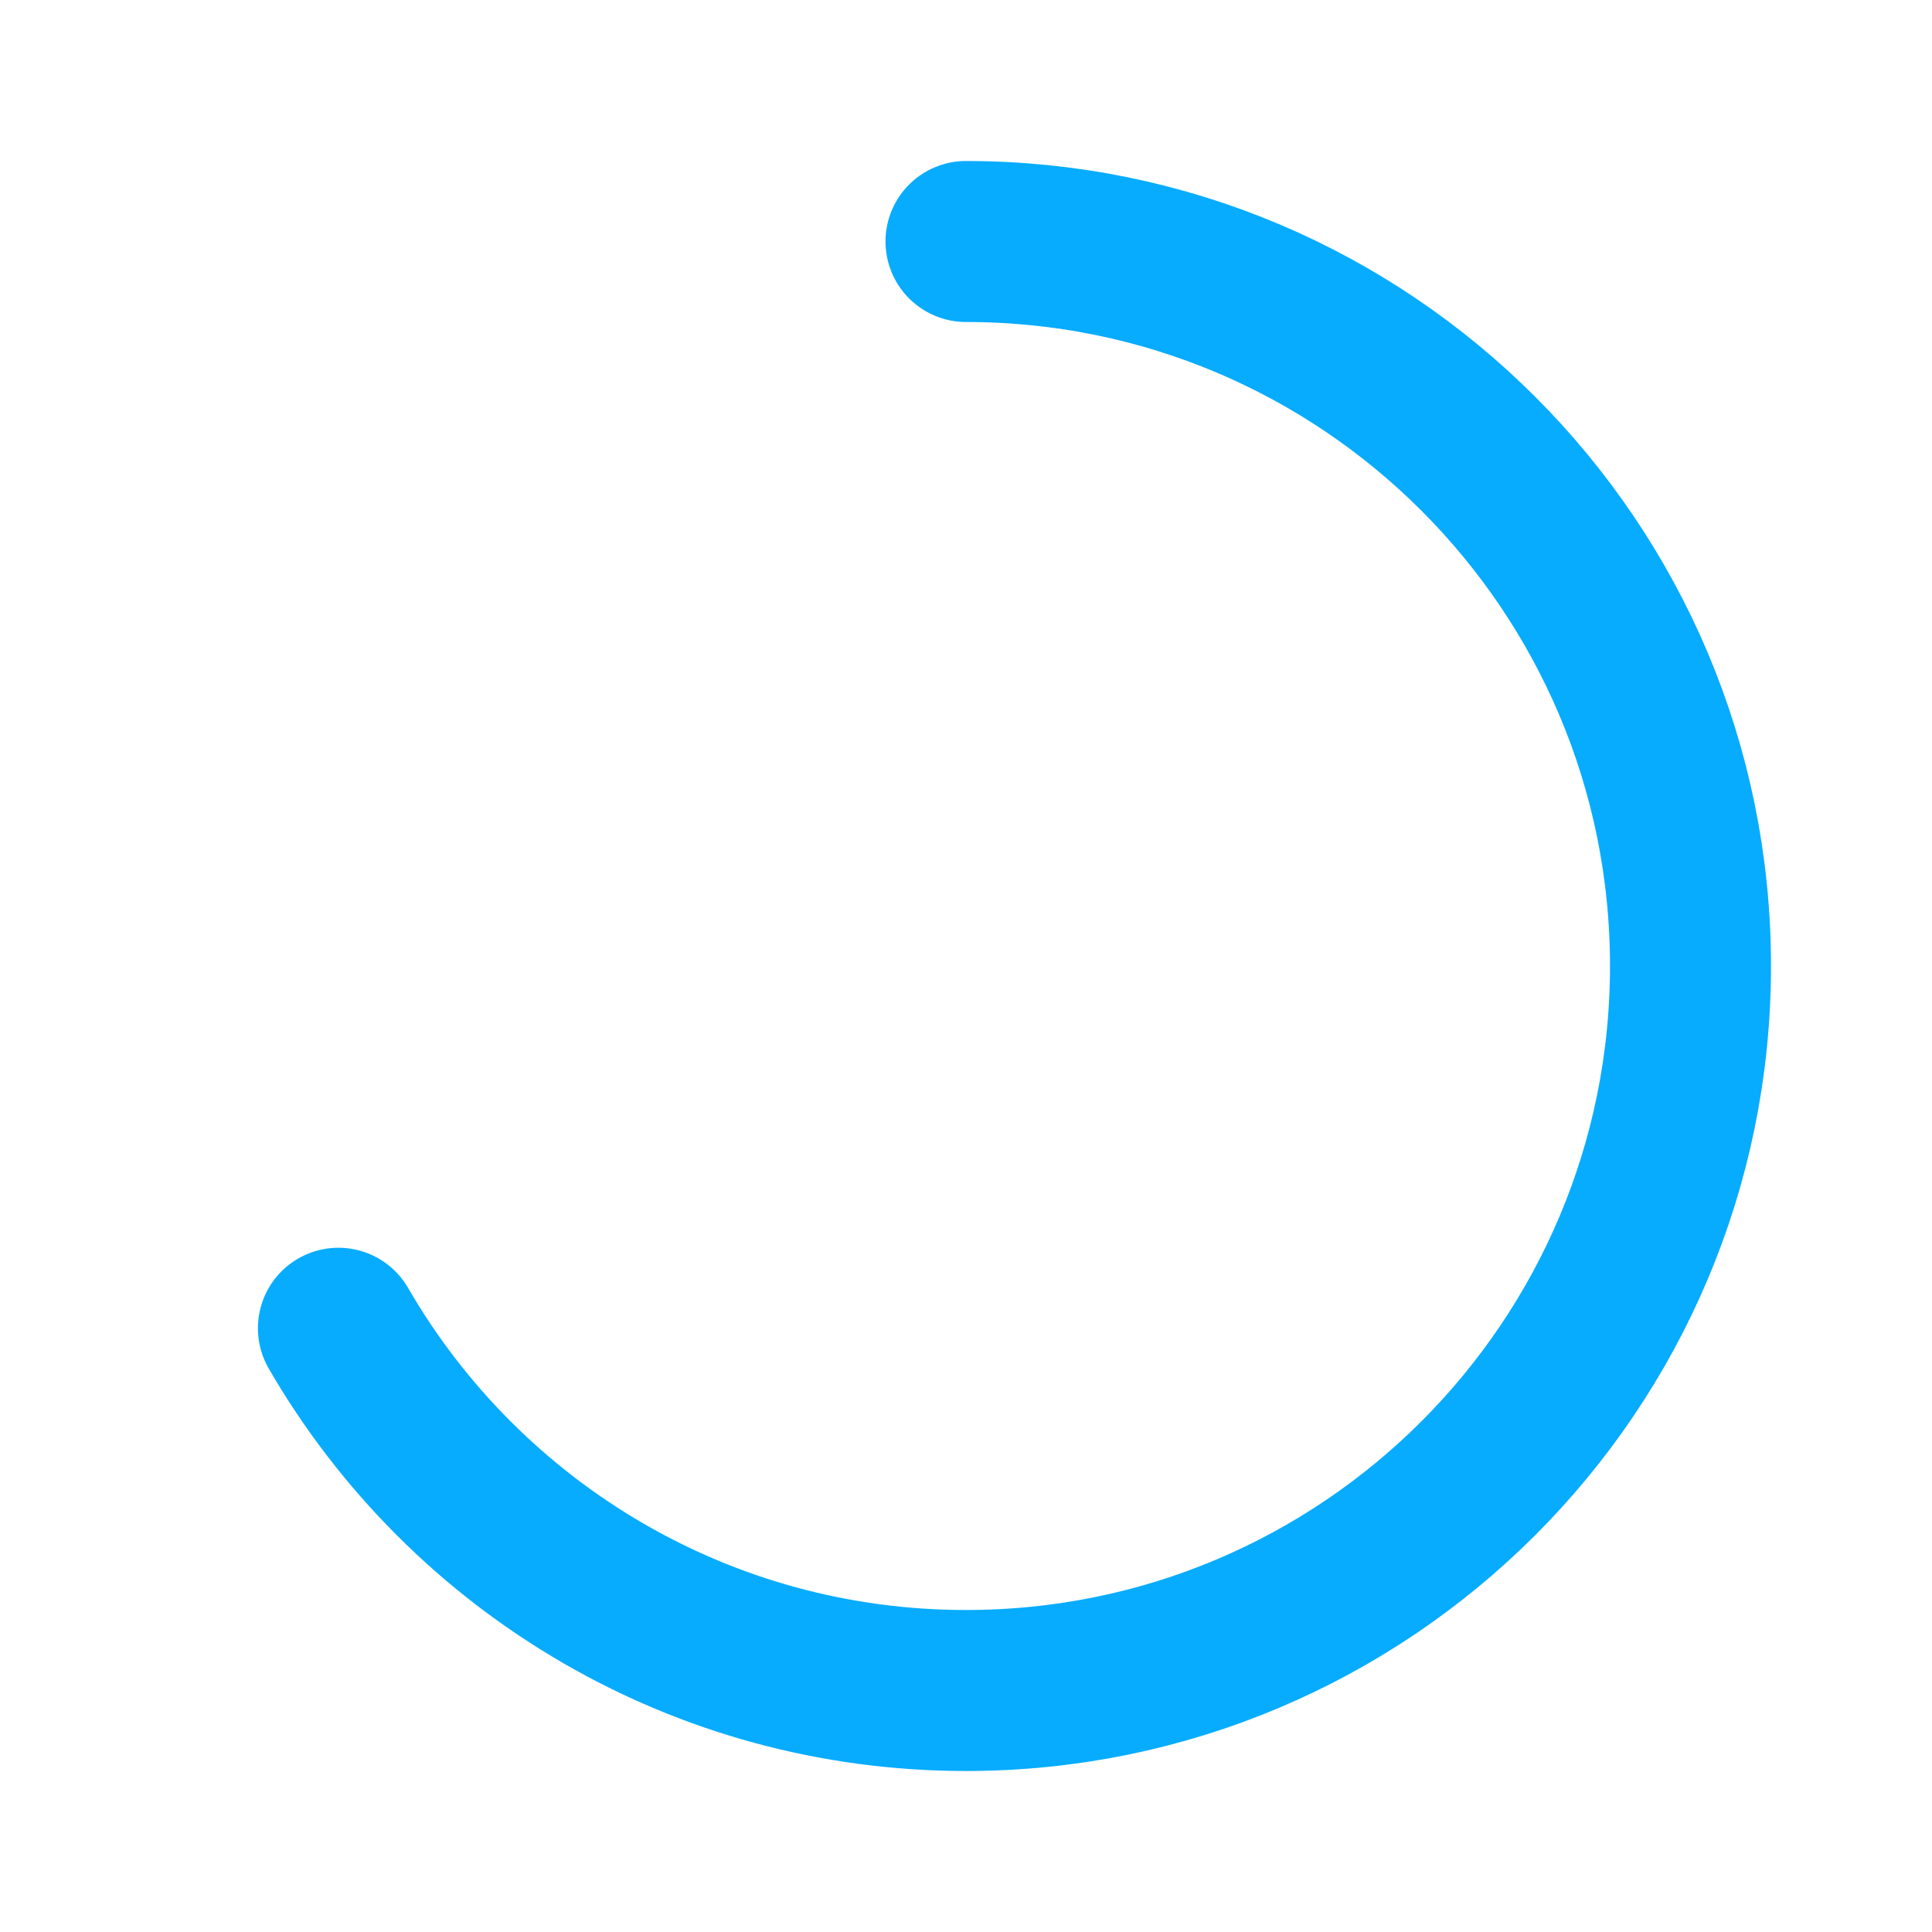 <svg width="60" height="60" viewBox="0 0 60 60" fill="none" xmlns="http://www.w3.org/2000/svg">
<path d="M30 7.5C42.426 7.5 52.5 17.574 52.5 30C52.5 42.426 42.426 52.5 30 52.5C25.902 52.5 22.059 51.404 18.75 49.49C15.334 47.514 12.486 44.666 10.51 41.25" stroke="url(#paint0_linear_1470_10924)" stroke-width="5" stroke-linecap="round"/>
<defs>
<linearGradient id="paint0_linear_1470_10924" x1="10.51" y1="17.5" x2="50.538" y2="41.939" gradientUnits="userSpaceOnUse">
<stop stop-color="#07acff"/>
<stop offset="0.719" stop-color="#07acff"/>
<stop offset="1" stop-color="#07acff"/>
</linearGradient>
</defs>
</svg>
